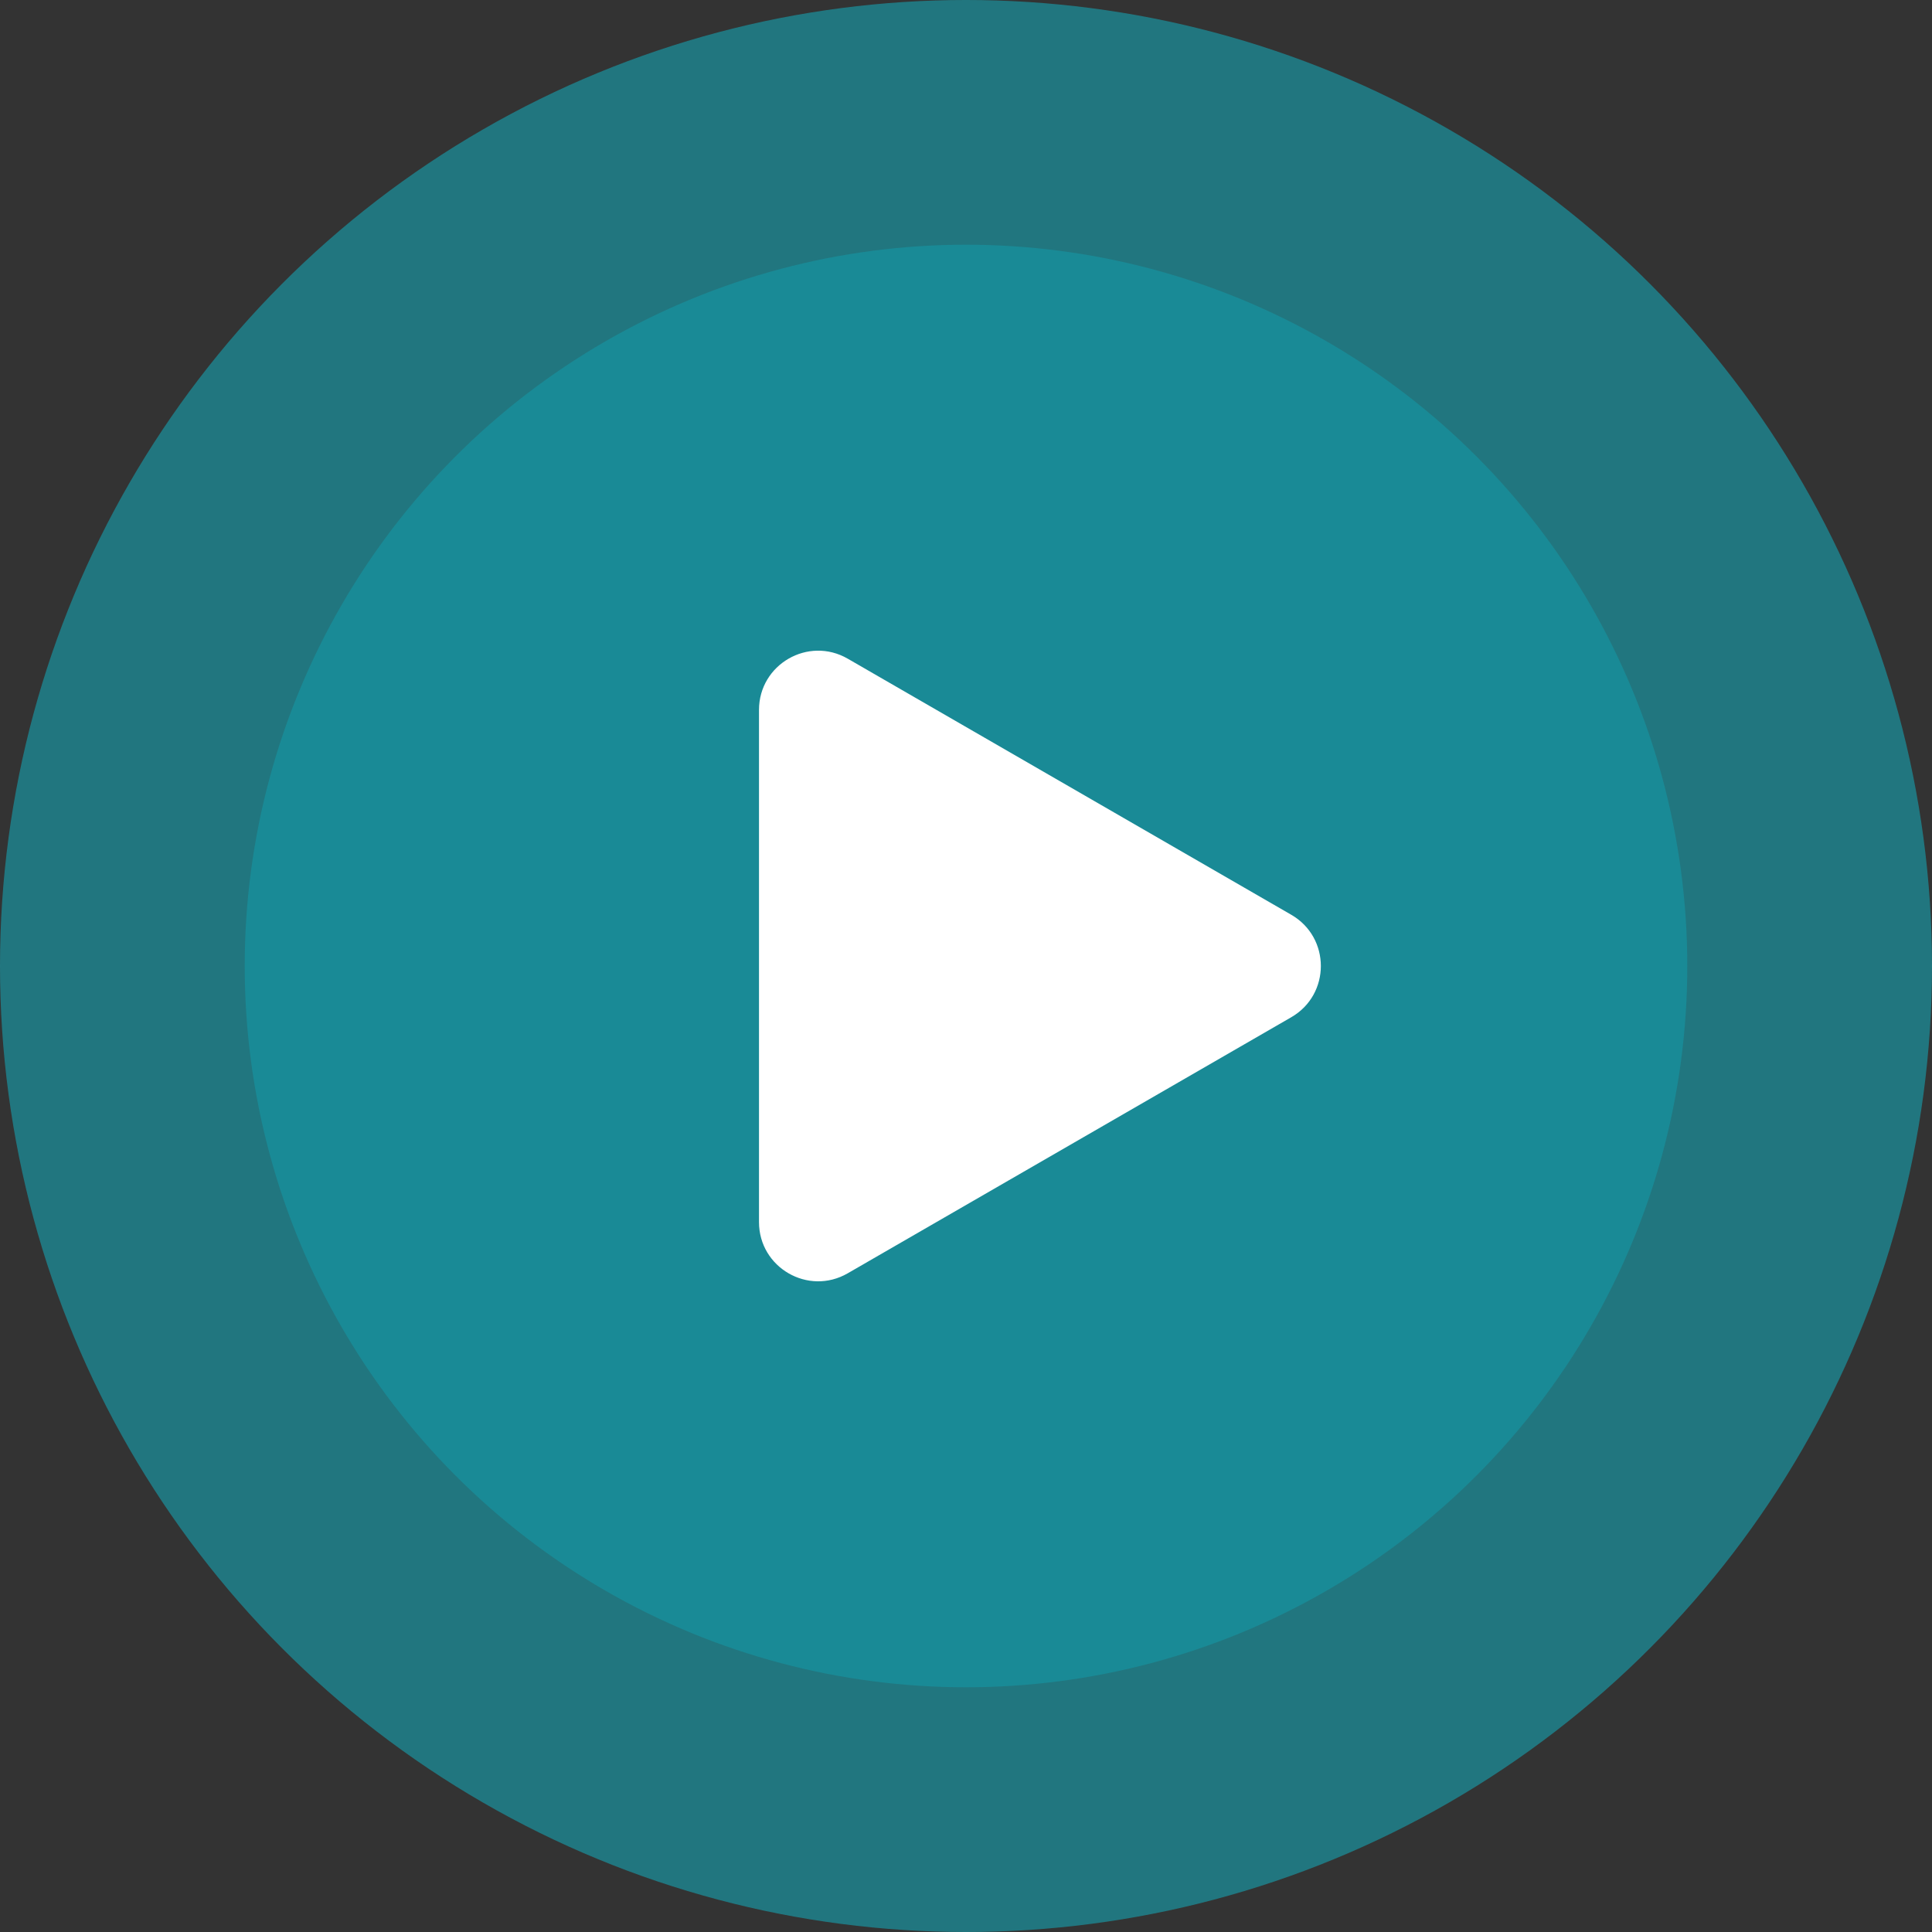 <svg width="98" height="98" viewBox="0 0 98 98" fill="none" xmlns="http://www.w3.org/2000/svg">
<rect x="0" y="0" width="98" height="98" fill="#333333" stroke="none"/>
<circle cx="49" cy="49" r="49" fill="#10BBCD" fill-opacity="0.5"/>
<circle cx="49" cy="49" r="36.587" fill="#198A96"/>
<path d="M65.5 46.402C67.5 47.557 67.5 50.443 65.5 51.598L43 64.588C41 65.743 38.5 64.3 38.5 61.99V36.01C38.5 33.7 41 32.257 43 33.411L65.5 46.402Z" fill="white"/>
</svg>
